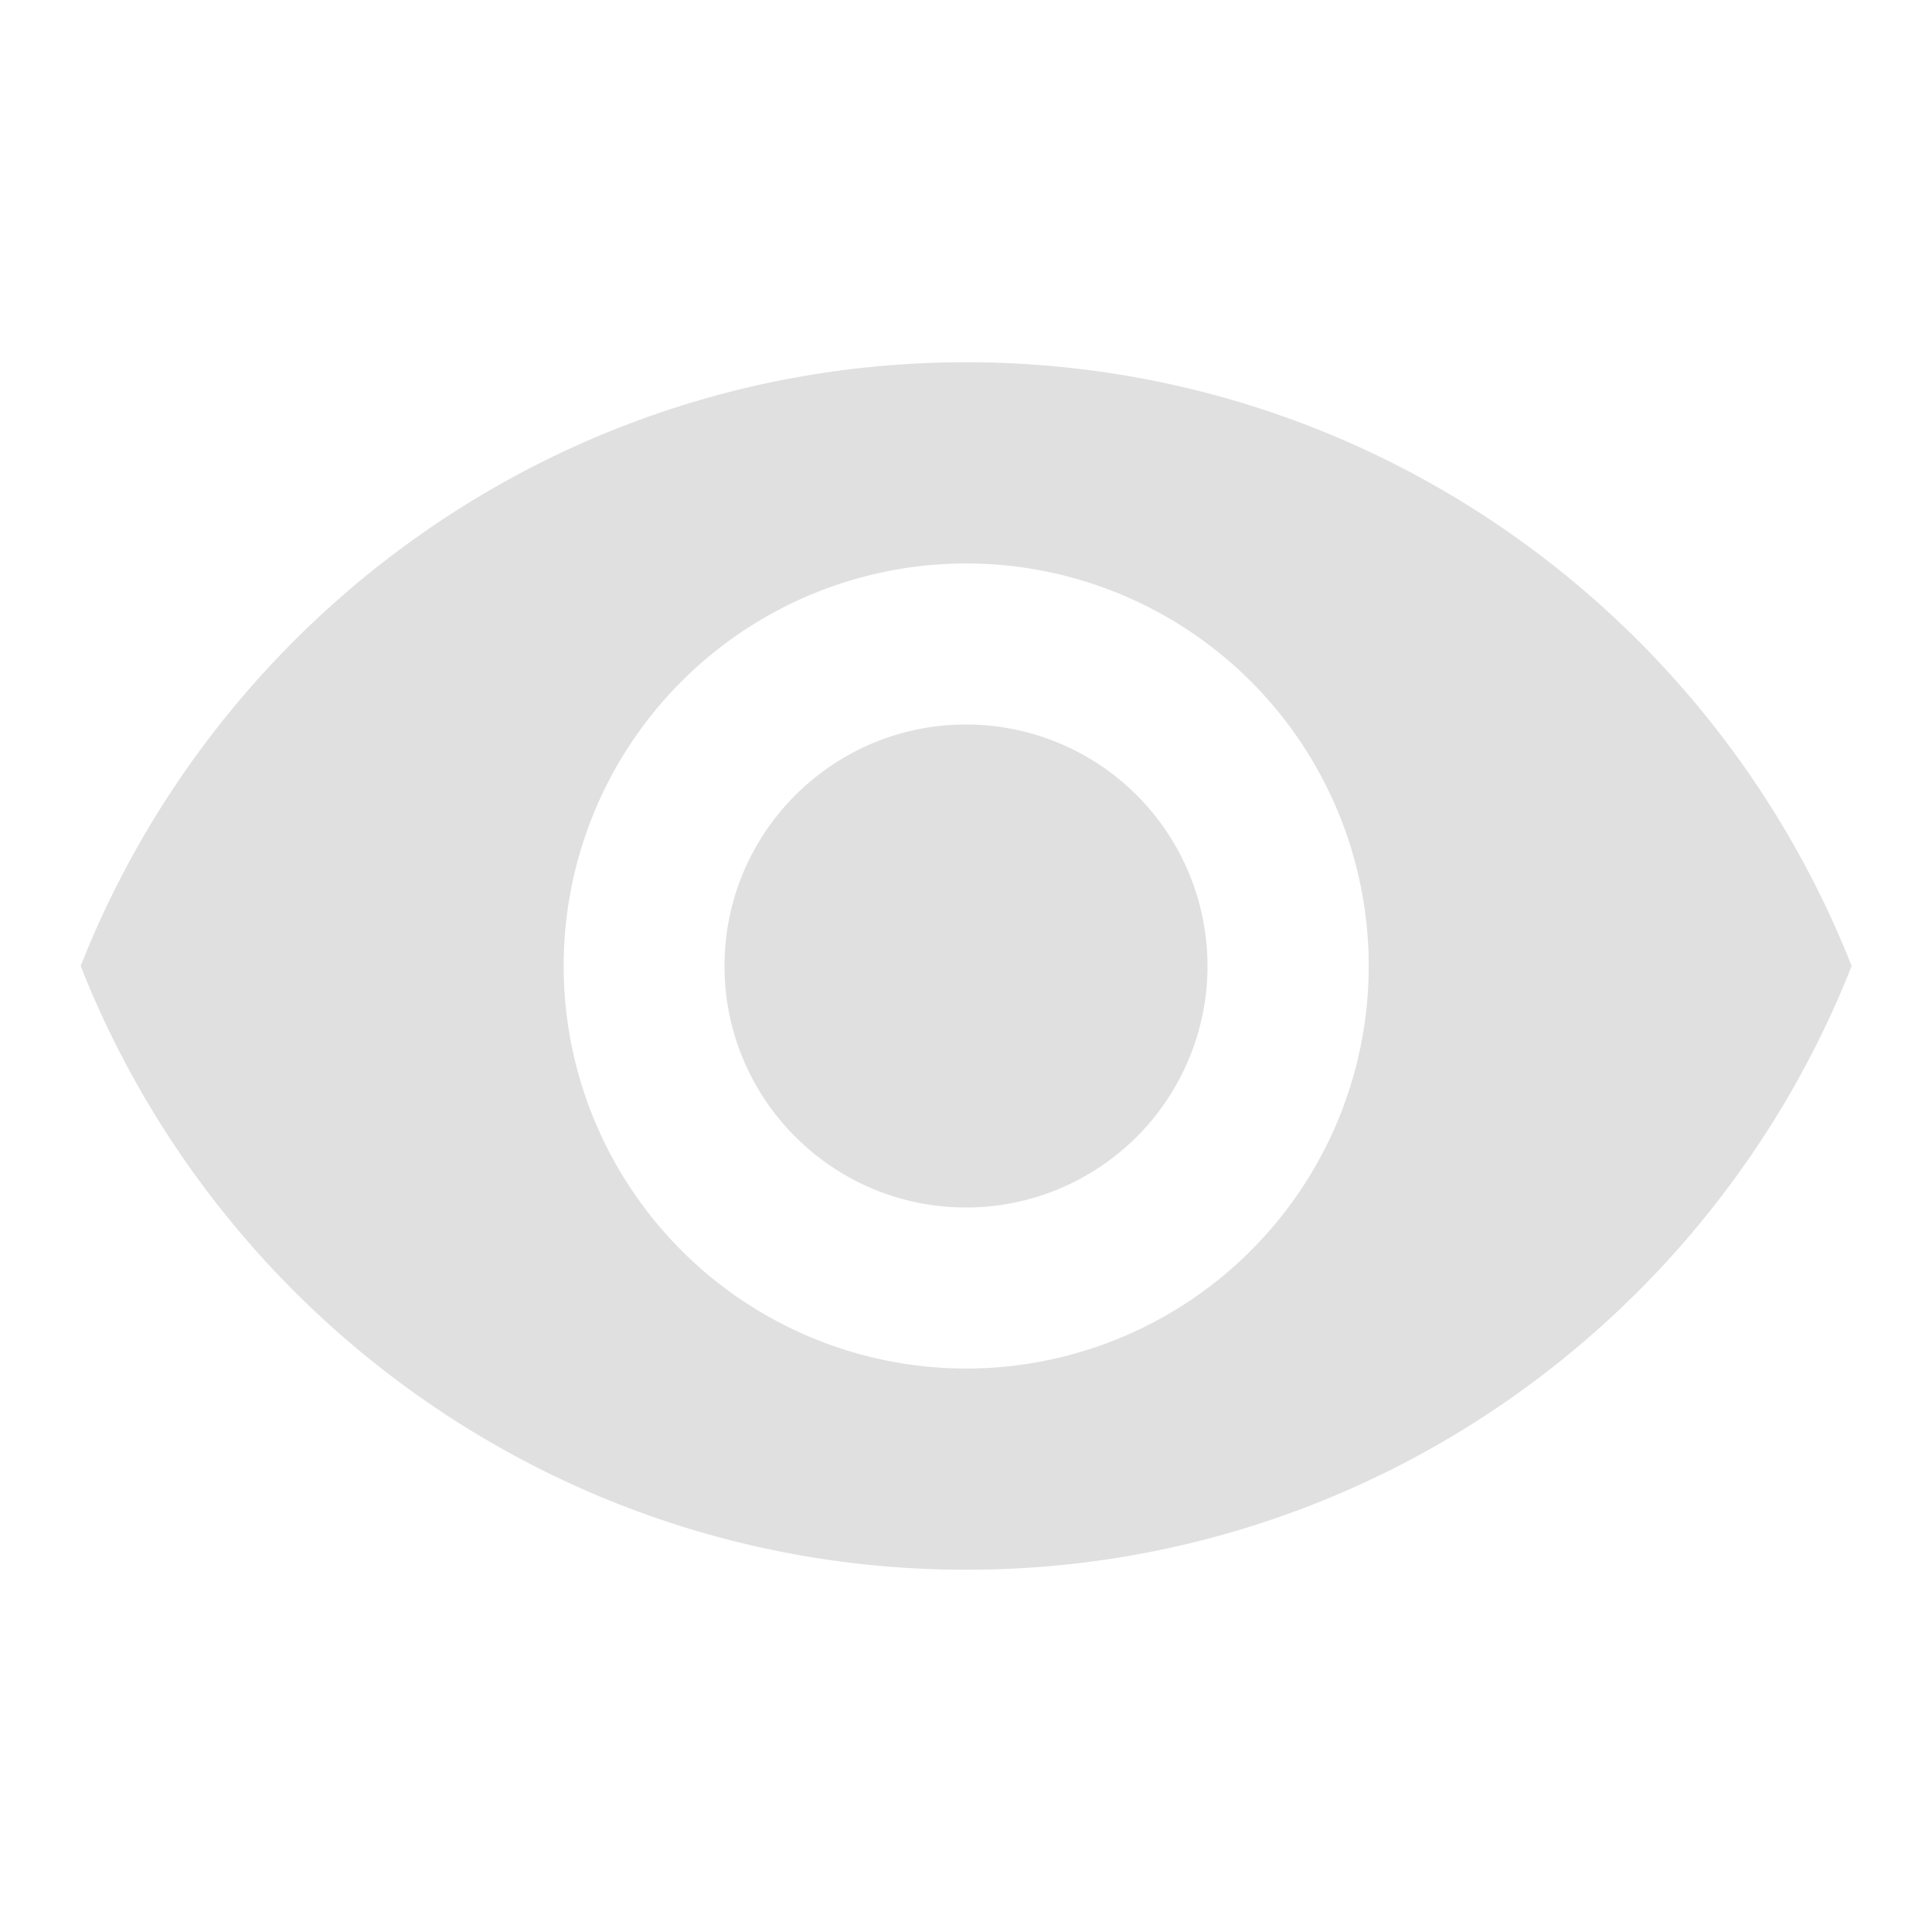 <svg width="20" height="20" fill="none" xmlns="http://www.w3.org/2000/svg"><g clip-path="url(#a)"><path d="M10 3.75C5.835 3.75 2.277 6.342.835 10c1.442 3.658 5 6.25 9.167 6.25 4.17 0 7.725-2.592 9.166-6.25-1.441-3.658-4.996-6.25-9.166-6.25Zm0 10.417A4.168 4.168 0 0 1 5.835 10a4.167 4.167 0 1 1 4.166 4.167ZM10 7.5c-1.379 0-2.5 1.12-2.5 2.5s1.121 2.5 2.5 2.5a2.5 2.5 0 0 0 0-5Z" fill="#E0E0E0"/></g><defs><clipPath id="a"><path fill="#fff" d="M0 0h20v20H0z"/></clipPath></defs></svg>